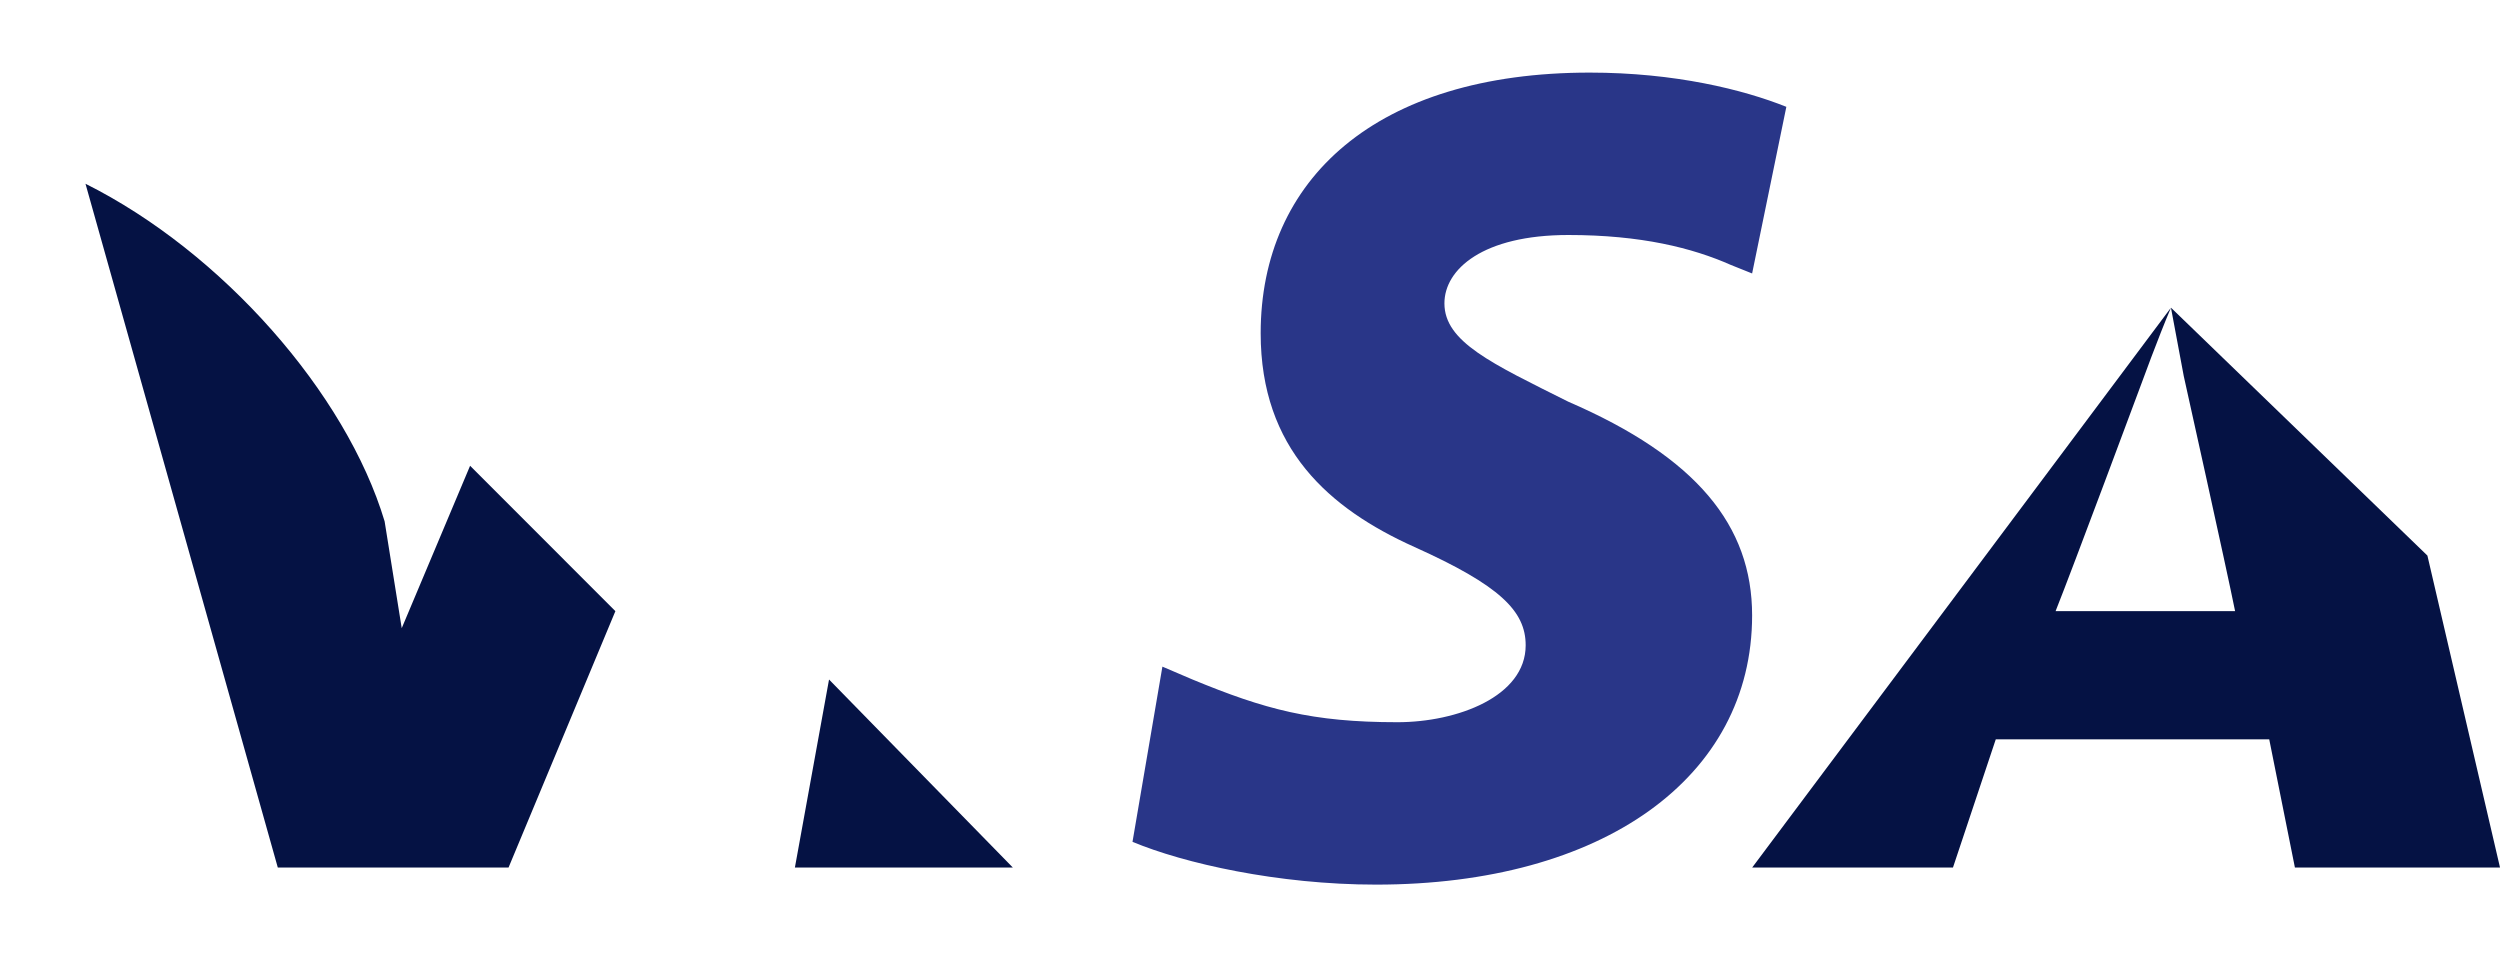<svg width="26" height="10" viewBox="0 0 26 10" fill="none" xmlns="http://www.w3.org/2000/svg">
<path d="M18.578 1.111C18.133 0.933 17.422 0.755 16.533 0.755C14.311 0.755 13.111 1.866 13.111 3.466C13.111 4.666 13.822 5.289 14.711 5.689C15.6 6.089 15.867 6.355 15.867 6.711C15.867 7.244 15.155 7.511 14.533 7.511C13.644 7.511 13.155 7.378 12.4 7.066L12.089 6.933L11.778 8.755C12.311 8.978 13.289 9.2 14.311 9.2C16.666 9.2 18.222 8.089 18.222 6.4C18.222 5.466 17.644 4.755 16.311 4.178C15.511 3.778 15.022 3.555 15.022 3.155C15.022 2.8 15.422 2.444 16.311 2.444C17.067 2.444 17.6 2.578 18 2.755L18.222 2.844L18.578 1.111Z" fill="#293688"/>
<path d="M6.4 6.356L4.889 4.844L4.178 6.533L4 5.422C3.6 4.089 2.311 2.622 0.889 1.911L2.889 9.022H5.289L6.4 6.356Z" fill="#051244"/>
<path d="M10.533 9.022L8.622 7.067L8.267 9.022H10.533Z" fill="#051244"/>
<path d="M18.223 9.022H20.311L20.756 7.689H23.6L23.867 9.022H26L25.245 5.778L22.578 3.2L22.711 3.911C22.711 3.911 23.156 5.911 23.245 6.356H21.378C21.556 5.911 22.267 4 22.267 4C22.267 4 22.445 3.511 22.578 3.2" fill="#051244"/>
</svg>
